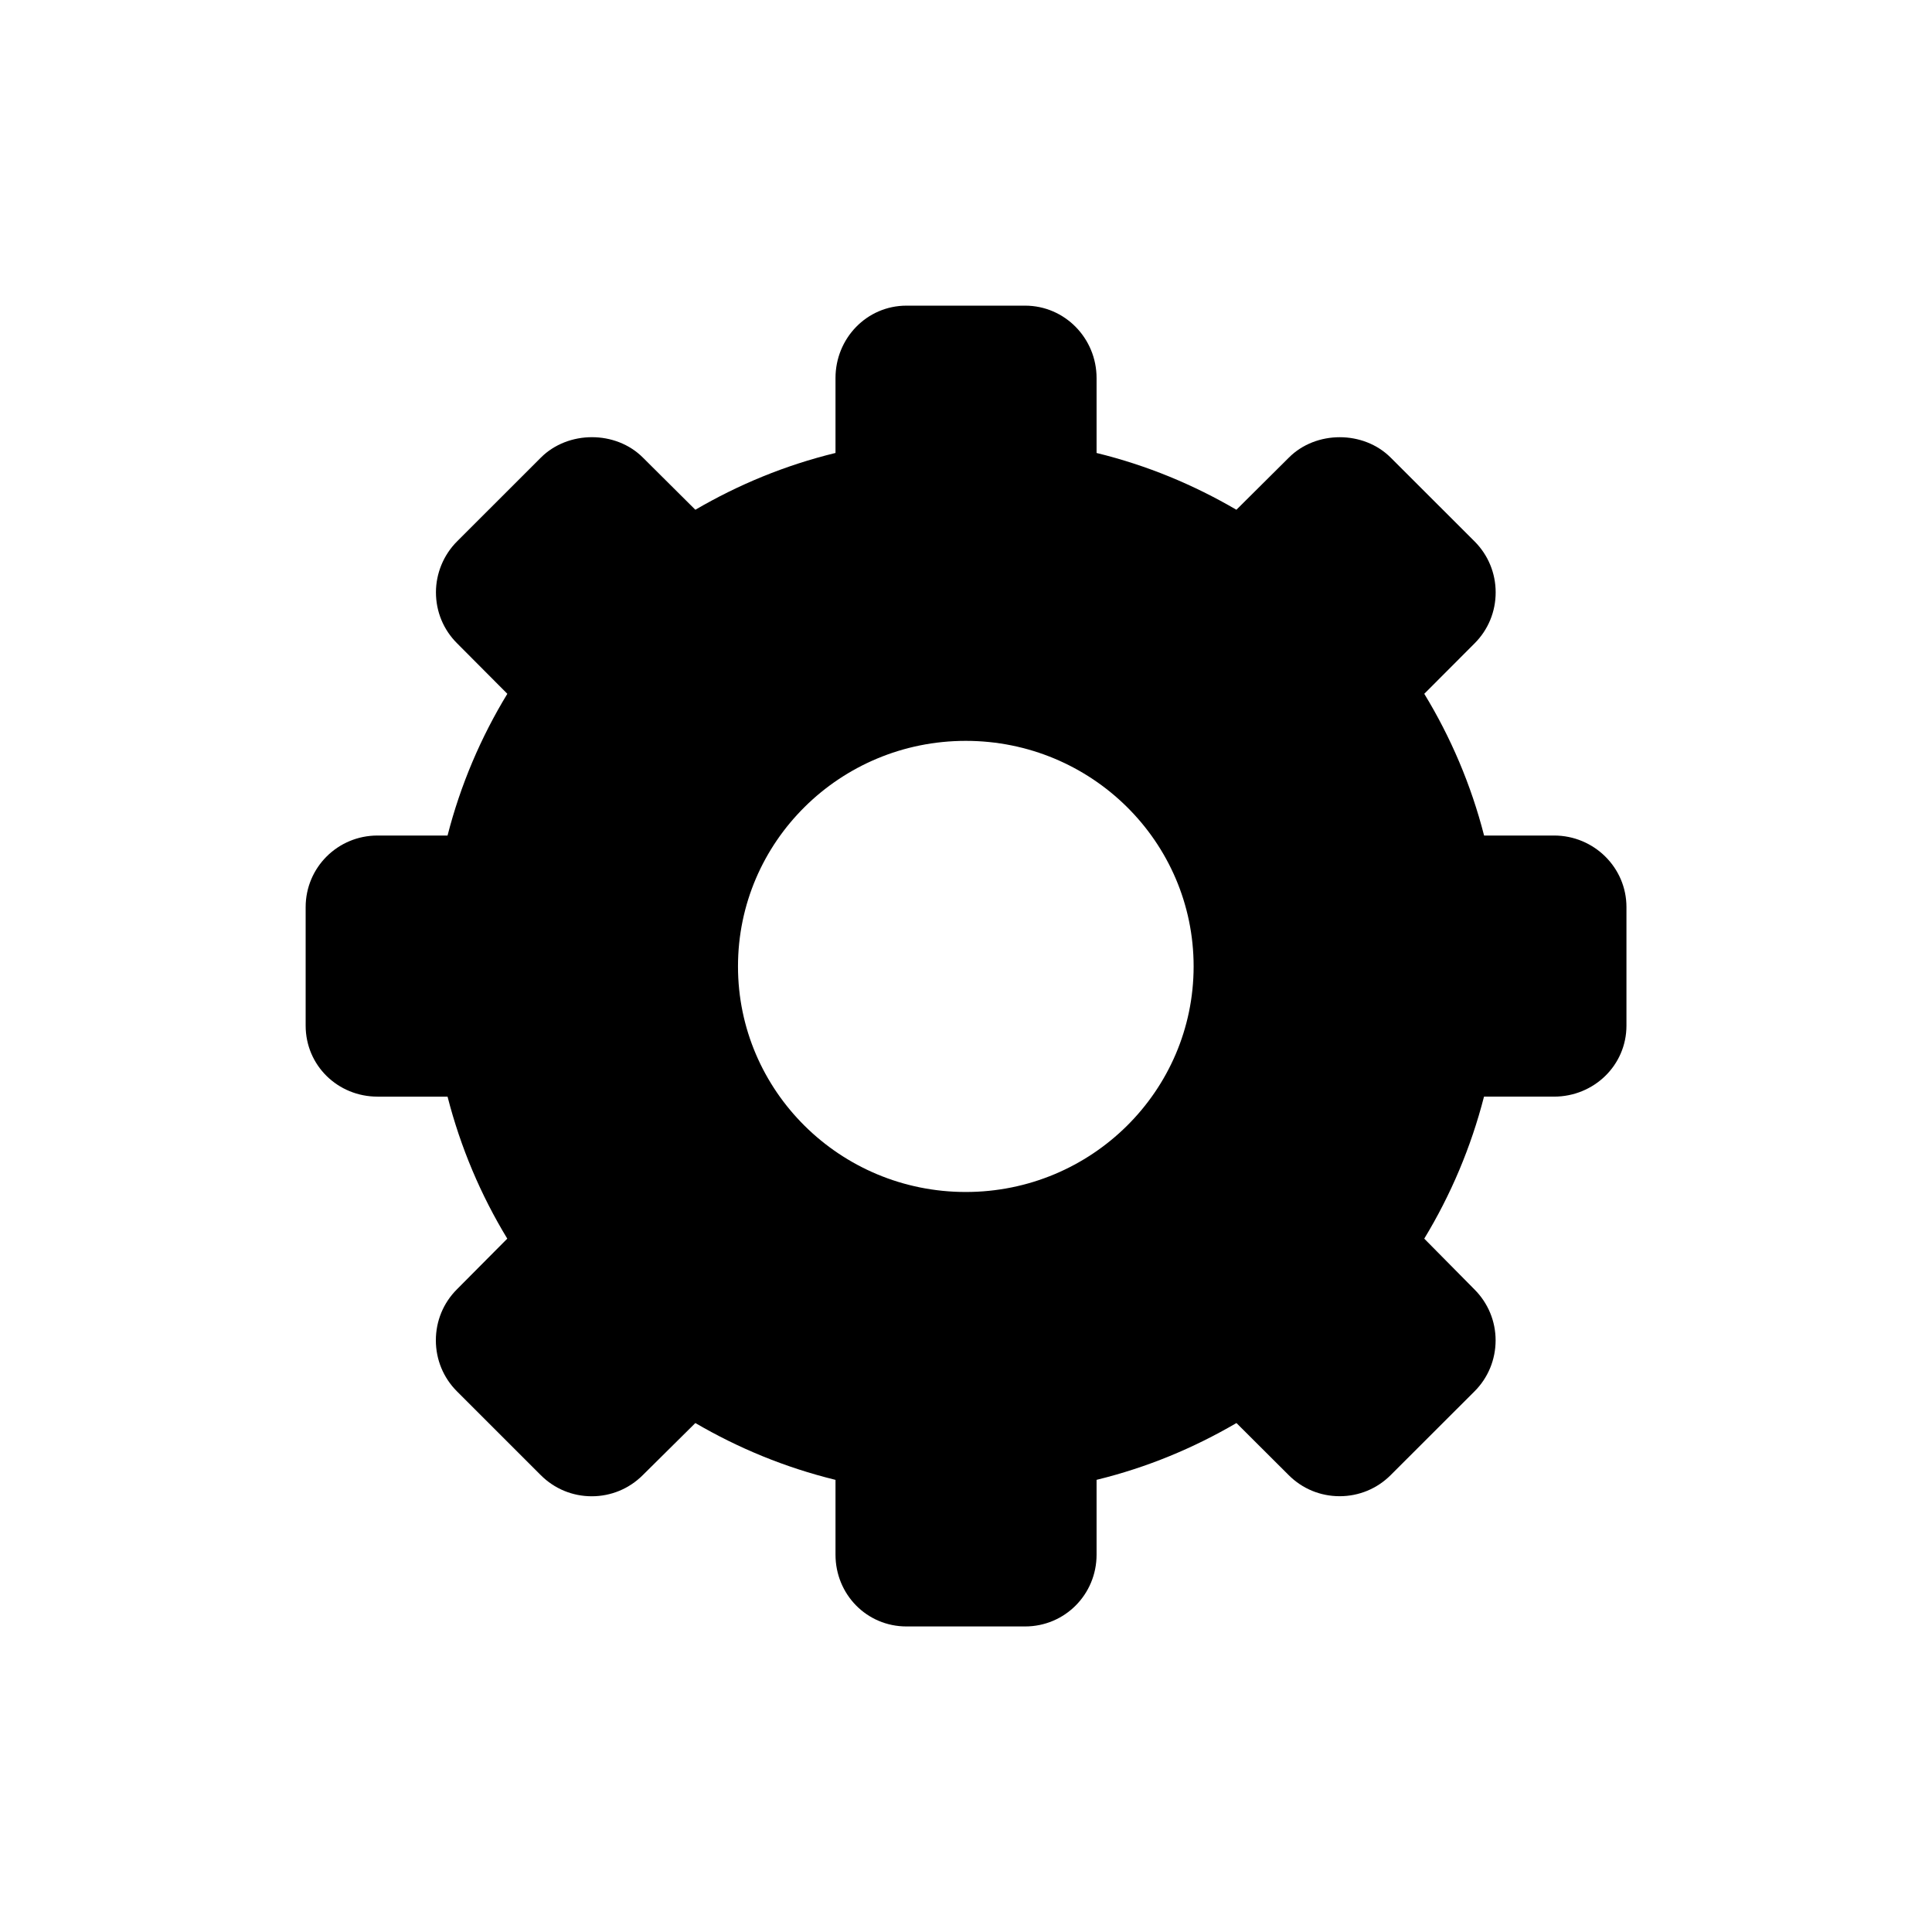 <?xml version="1.0" encoding="UTF-8" standalone="no"?>
<!-- Created with Inkscape (http://www.inkscape.org/) -->

<svg
   width="1024"
   height="1024"
   viewBox="0 0 270.933 270.933"
   version="1.1"
   id="svg8"
   inkscape:export-filename="C:\Users\kemon\Desktop\legacy\icons\reload.png"
   inkscape:export-xdpi="96"
   inkscape:export-ydpi="96"
   inkscape:version="1.4 (86a8ad7, 2024-10-11)"
   sodipodi:docname="gears.svg"
   xml:space="preserve"
   xmlns:inkscape="http://www.inkscape.org/namespaces/inkscape"
   xmlns:sodipodi="http://sodipodi.sourceforge.net/DTD/sodipodi-0.dtd"
   xmlns="http://www.w3.org/2000/svg"
   xmlns:svg="http://www.w3.org/2000/svg"
   xmlns:rdf="http://www.w3.org/1999/02/22-rdf-syntax-ns#"
   xmlns:cc="http://creativecommons.org/ns#"
   xmlns:dc="http://purl.org/dc/elements/1.1/"><defs
     id="defs2" /><sodipodi:namedview
     id="base"
     pagecolor="#ffffff"
     bordercolor="#666666"
     borderopacity="1.0"
     inkscape:pageopacity="0.0"
     inkscape:pageshadow="2"
     inkscape:zoom="0.49497475"
     inkscape:cx="384.86812"
     inkscape:cy="617.2032"
     inkscape:document-units="mm"
     inkscape:current-layer="layer1"
     showgrid="false"
     units="px"
     showguides="true"
     inkscape:guide-bbox="true"
     inkscape:window-width="1920"
     inkscape:window-height="1017"
     inkscape:window-x="-8"
     inkscape:window-y="-8"
     inkscape:window-maximized="1"
     inkscape:showpageshadow="0"
     inkscape:pagecheckerboard="1"
     inkscape:deskcolor="#505050" /><g
     inkscape:label="Layer 1"
     inkscape:groupmode="layer"
     id="layer1"
     transform="translate(0,-26.067)"><g
       style="fill:#000000;stroke:#000000;stroke-width:0"
       id="g3"
       transform="matrix(4.029,0,0,4.029,42.863,68.93)"><g
         id="SVGRepo_bgCarrier"
         stroke-width="0" /><g
         id="SVGRepo_tracerCarrier"
         stroke-linecap="round"
         stroke-linejoin="round"
         stroke="#cccccc"
         stroke-width="1.563" /><g
         id="SVGRepo_iconCarrier"> <g
   id="g2"> <g
   id="g1"> <path
   d="m 43.454,18.443 h -2.437 c -0.453,-1.766 -1.16,-3.42 -2.082,-4.933 l 1.752,-1.756 C 41.16,11.281 41.42,10.65 41.42,9.98 41.42,9.311 41.158,8.679 40.687,8.207 L 37.767,5.29 C 36.82,4.342 35.165,4.343 34.222,5.289 L 32.396,7.104 C 30.9,6.232 29.296,5.56 27.529,5.128 V 2.52 C 27.529,1.137 26.424,0 25.041,0 H 20.913 C 19.53,0 18.442,1.137 18.442,2.52 v 2.607 c -1.766,0.431 -3.38,1.104 -4.878,1.977 L 11.739,5.289 C 10.793,4.341 9.137,4.342 8.188,5.288 L 5.27,8.205 C 4.802,8.672 4.535,9.318 4.535,9.978 c 0,0.669 0.259,1.299 0.733,1.772 L 7.02,13.51 C 6.099,15.023 5.391,16.677 4.939,18.443 H 2.501 C 1.117,18.443 0,19.555 0,20.935 v 4.125 c 0,1.384 1.117,2.471 2.501,2.471 h 2.438 c 0.452,1.766 1.159,3.43 2.079,4.943 l -1.752,1.763 c -0.474,0.473 -0.734,1.106 -0.734,1.776 0,0.67 0.261,1.303 0.734,1.776 l 2.92,2.919 c 0.474,0.473 1.103,0.733 1.772,0.733 0.669,0 1.299,-0.261 1.773,-0.733 l 1.833,-1.816 c 1.498,0.873 3.112,1.545 4.878,1.978 v 2.604 c 0,1.383 1.088,2.498 2.471,2.498 h 4.128 c 1.383,0 2.488,-1.115 2.488,-2.498 v -2.605 c 1.767,-0.432 3.371,-1.104 4.869,-1.977 l 1.817,1.812 c 0.474,0.475 1.104,0.735 1.775,0.735 0.67,0 1.301,-0.261 1.774,-0.733 l 2.92,-2.917 c 0.473,-0.472 0.732,-1.103 0.734,-1.772 0,-0.67 -0.262,-1.299 -0.734,-1.773 l -1.75,-1.77 c 0.92,-1.514 1.627,-3.179 2.08,-4.943 h 2.438 c 1.383,0 2.52,-1.087 2.52,-2.471 v -4.125 c 10e-4,-1.38 -1.135,-2.492 -2.518,-2.492 z M 22.976,30.85 c -4.378,0 -7.928,-3.517 -7.928,-7.852 0,-4.338 3.55,-7.85 7.928,-7.85 4.379,0 7.931,3.512 7.931,7.85 -0.001,4.336 -3.552,7.852 -7.931,7.852 z"
   id="path1" /> </g> </g> </g></g></g></svg>
